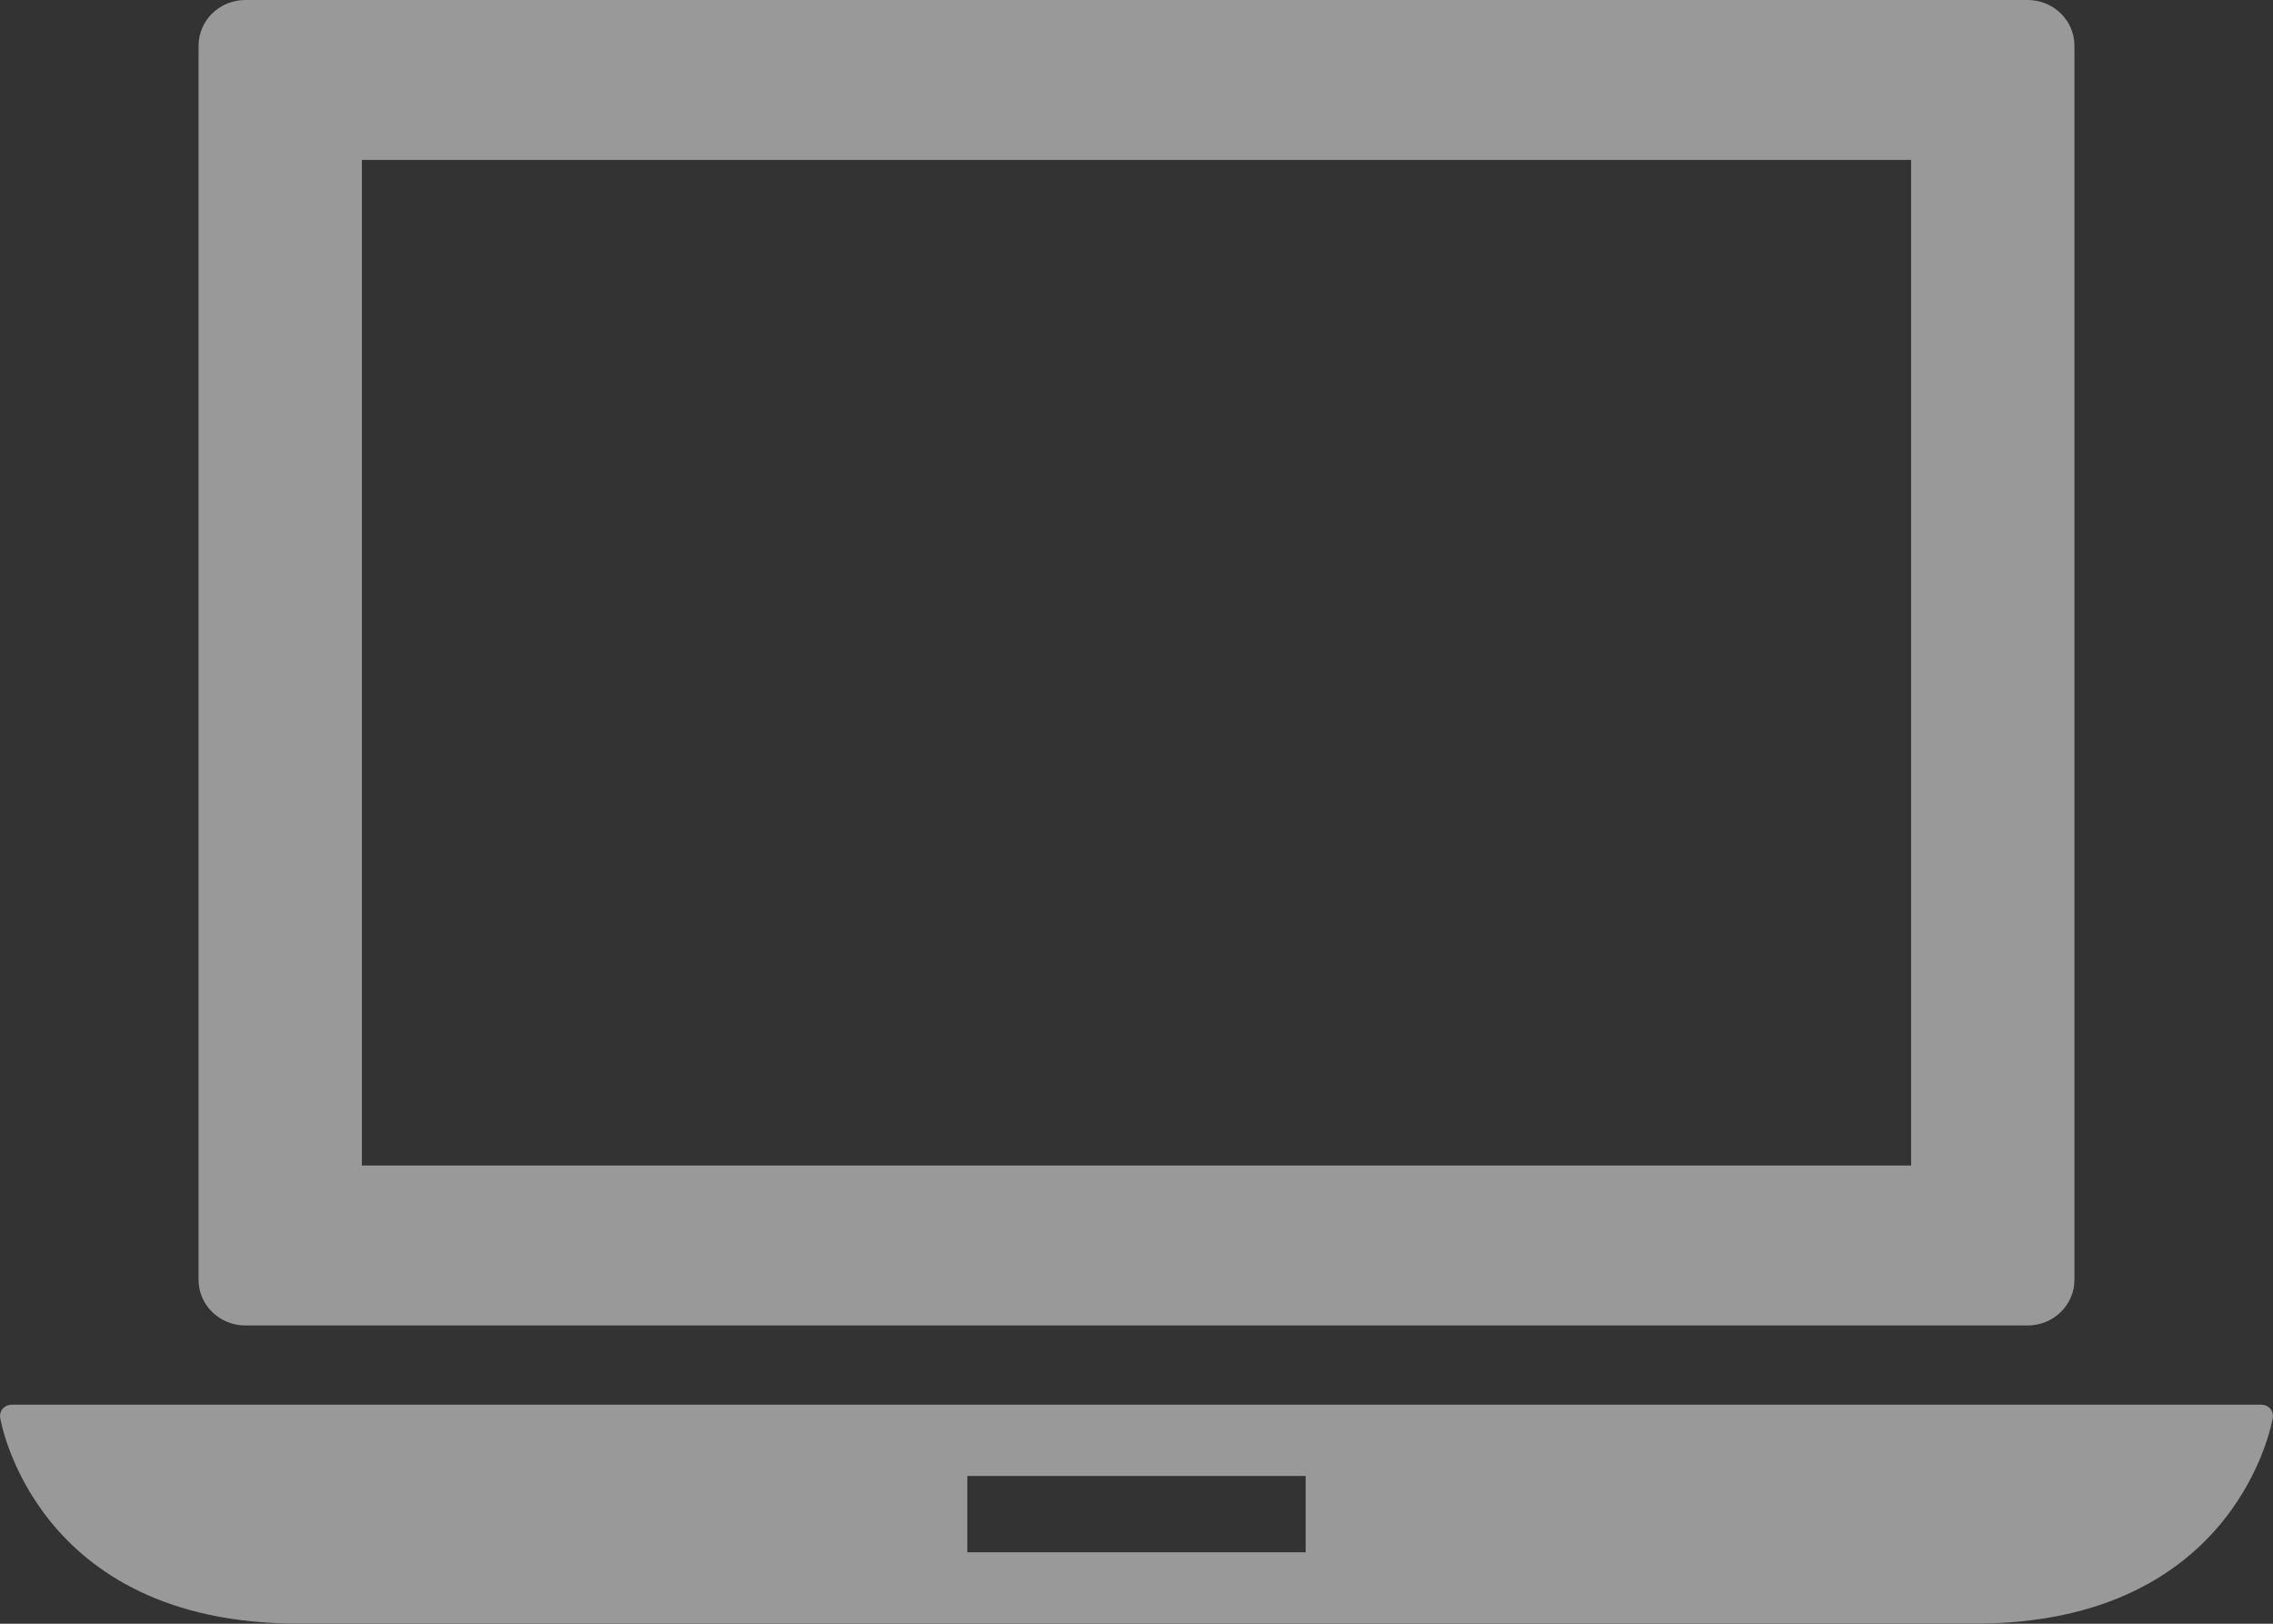 <svg width="14" height="10" viewBox="0 0 14 10" fill="none" xmlns="http://www.w3.org/2000/svg">
<rect x="0" y="0" width="14" height="10" fill="#333333" stroke="none"/>
<g opacity="0.5">
<path d="M13.983 8.675C13.969 8.66 13.95 8.651 13.929 8.651H0.071C0.05 8.651 0.031 8.66 0.017 8.675C0.004 8.69 -0.002 8.711 0.001 8.731C0.003 8.743 0.212 9.999 1.834 9.999H12.166C13.788 9.999 13.997 8.743 13.999 8.731C14.002 8.711 13.996 8.69 13.983 8.675ZM8.042 9.56H5.958V9.09H8.042V9.56Z" fill="white"/>
<path d="M1.511 8.163H12.489C12.648 8.163 12.777 8.037 12.777 7.882V0.281C12.777 0.126 12.648 0 12.489 0H1.511C1.352 0 1.223 0.126 1.223 0.281V7.882C1.223 8.037 1.352 8.163 1.511 8.163ZM2.229 0.985H11.771V7.178H2.229V0.985Z" fill="white"/>
</g>
</svg>
